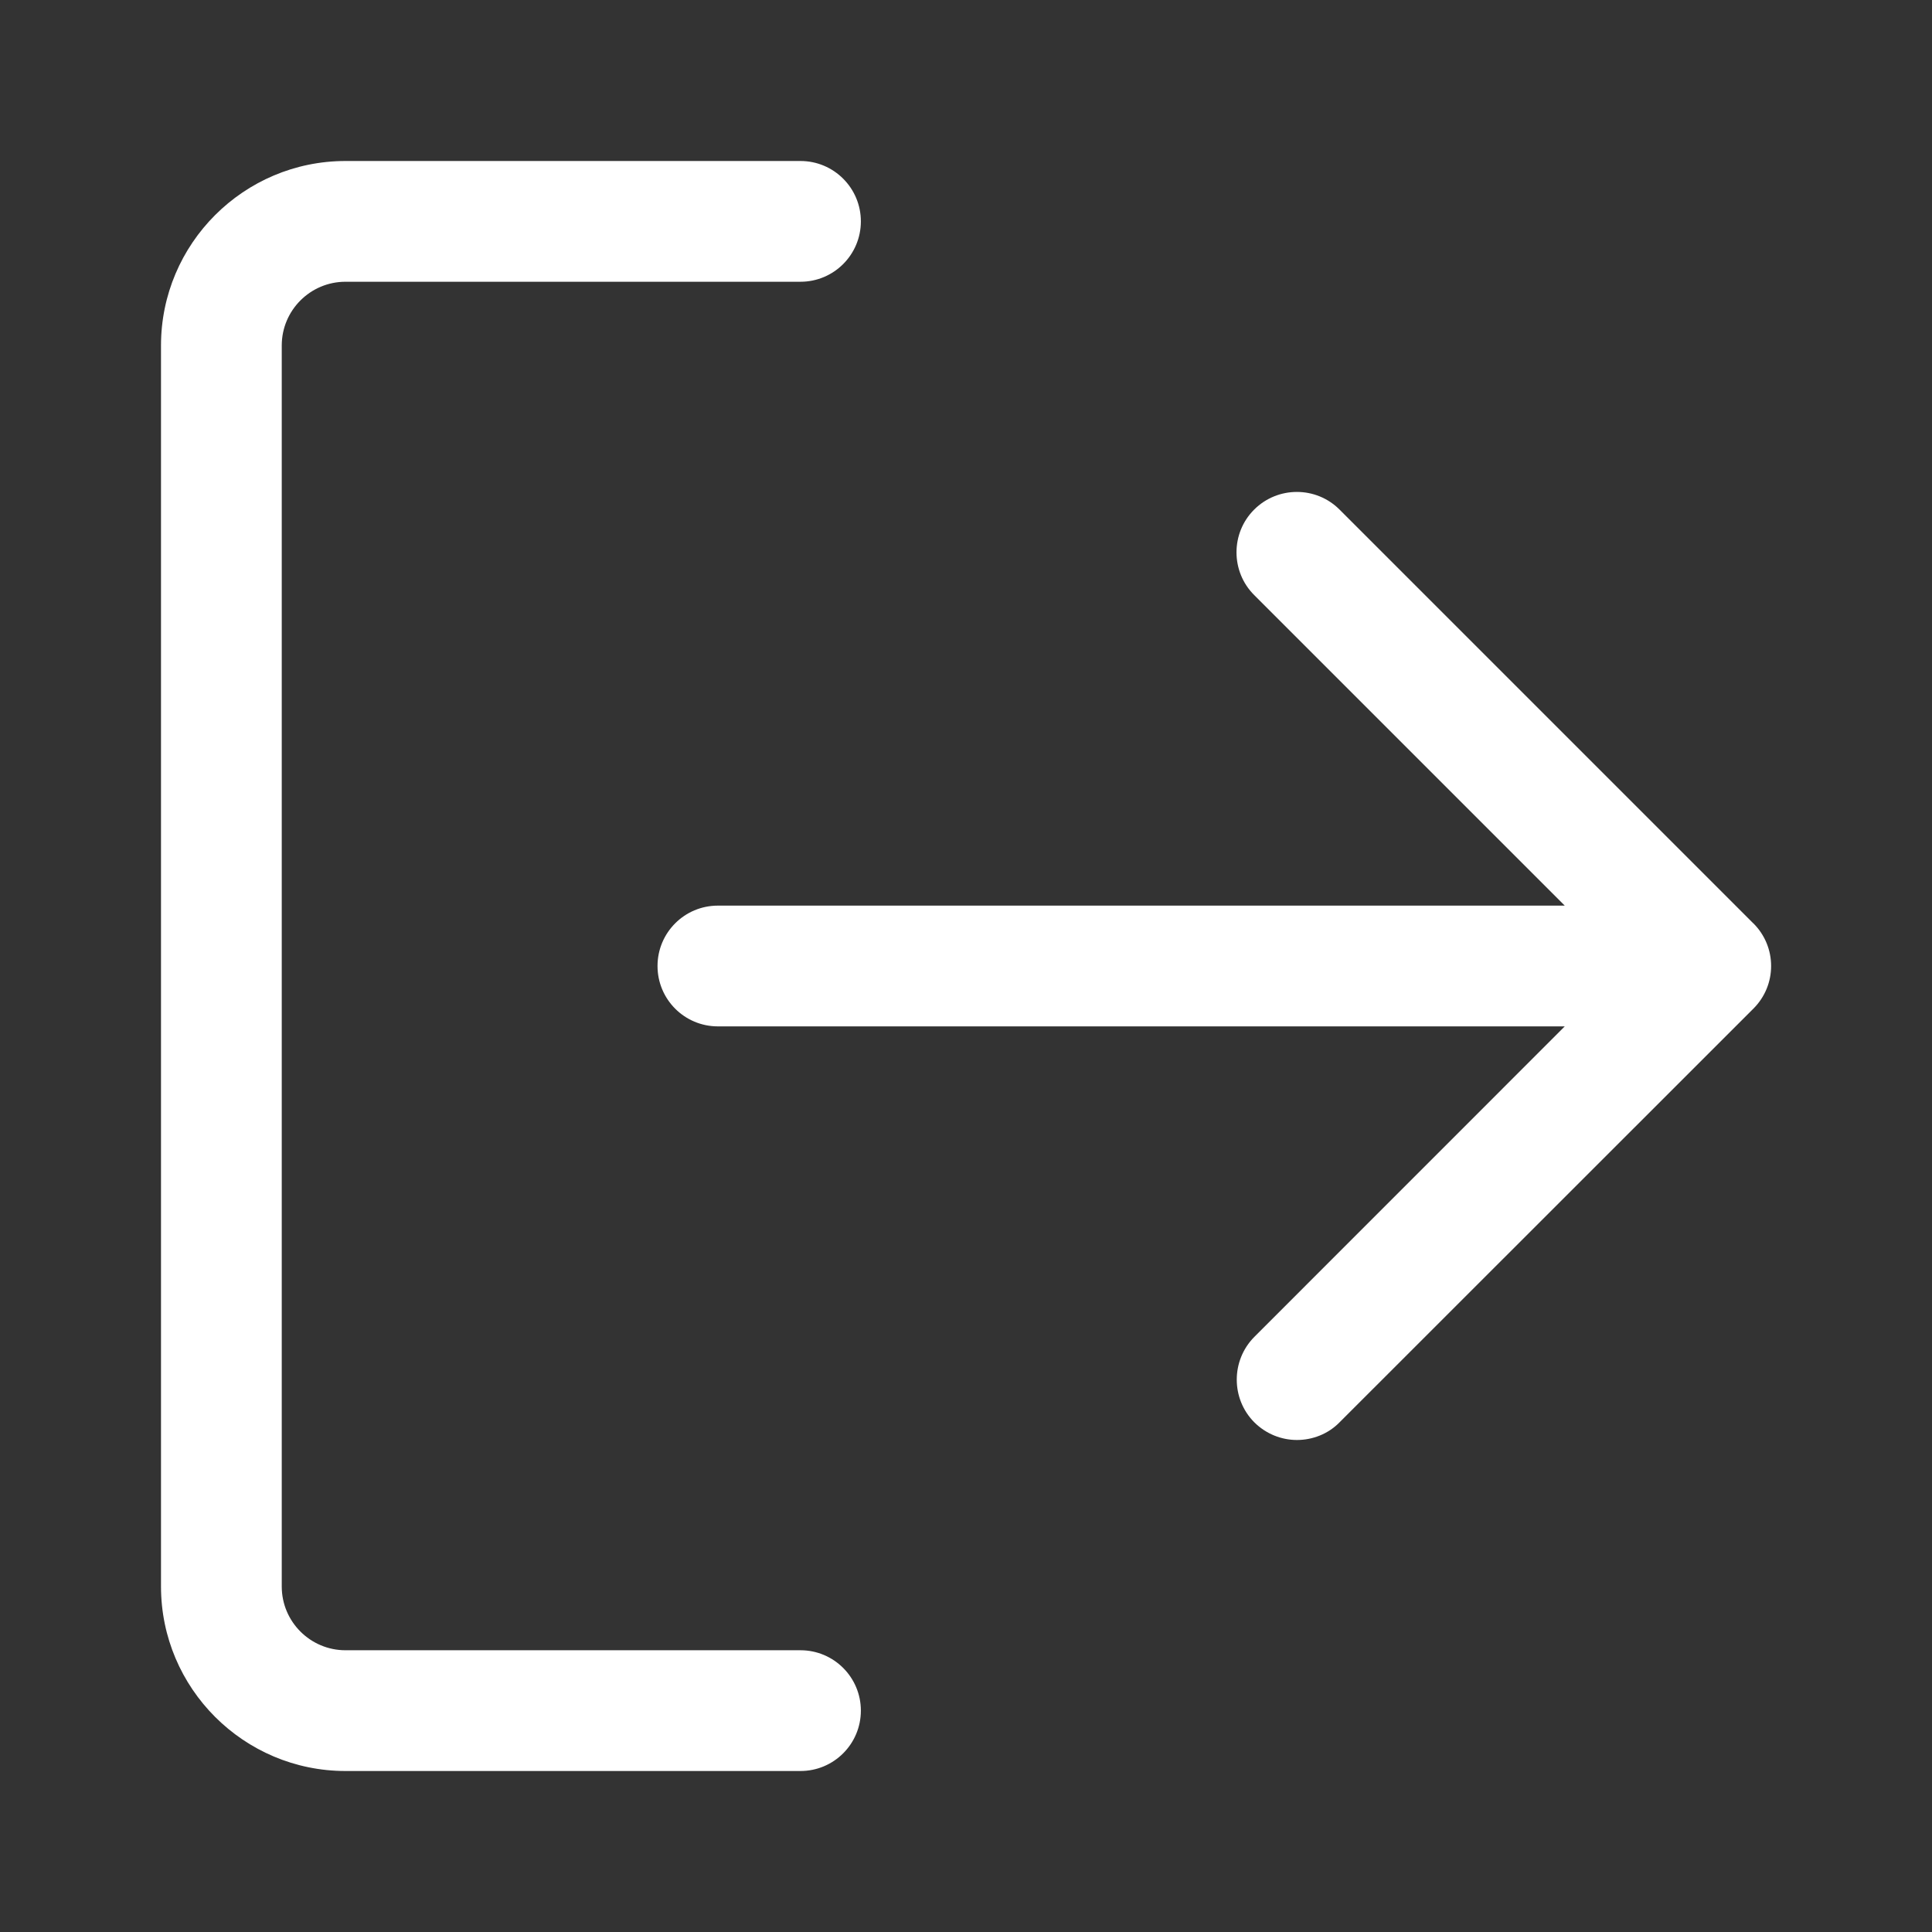 <svg xmlns="http://www.w3.org/2000/svg" width="24" height="24" viewBox="0 0 24 24"><rect x="0" y="0" width="24" height="24" fill="#333333" stroke="none"/><path class="icon" fill="#FFFFFF" d="M21.78 11.47l-5.14-5.14c-.292-.292-.767-.292-1.06 0s-.293.77 0 1.062l3.858 3.858H8.918c-.415 0-.75.336-.75.75s.335.75.75.75h10.52l-3.857 3.858c-.29.293-.29.768 0 1.06.148.147.34.22.53.22s.386-.072.53-.22l5.14-5.138c.294-.293.294-.767 0-1.06z"/><path class="icon" fill="#FFFFFF" d="M9.944 20.5H4.292c-.437 0-.792-.355-.792-.792V4.292c0-.437.355-.792.792-.792h5.652c.414 0 .75-.336.75-.75S10.358 2 9.944 2H4.292C3.028 2 2 3.028 2 4.292v15.416C2 20.972 3.028 22 4.292 22h5.652c.414 0 .75-.336.75-.75s-.336-.75-.75-.75z"/></svg>

